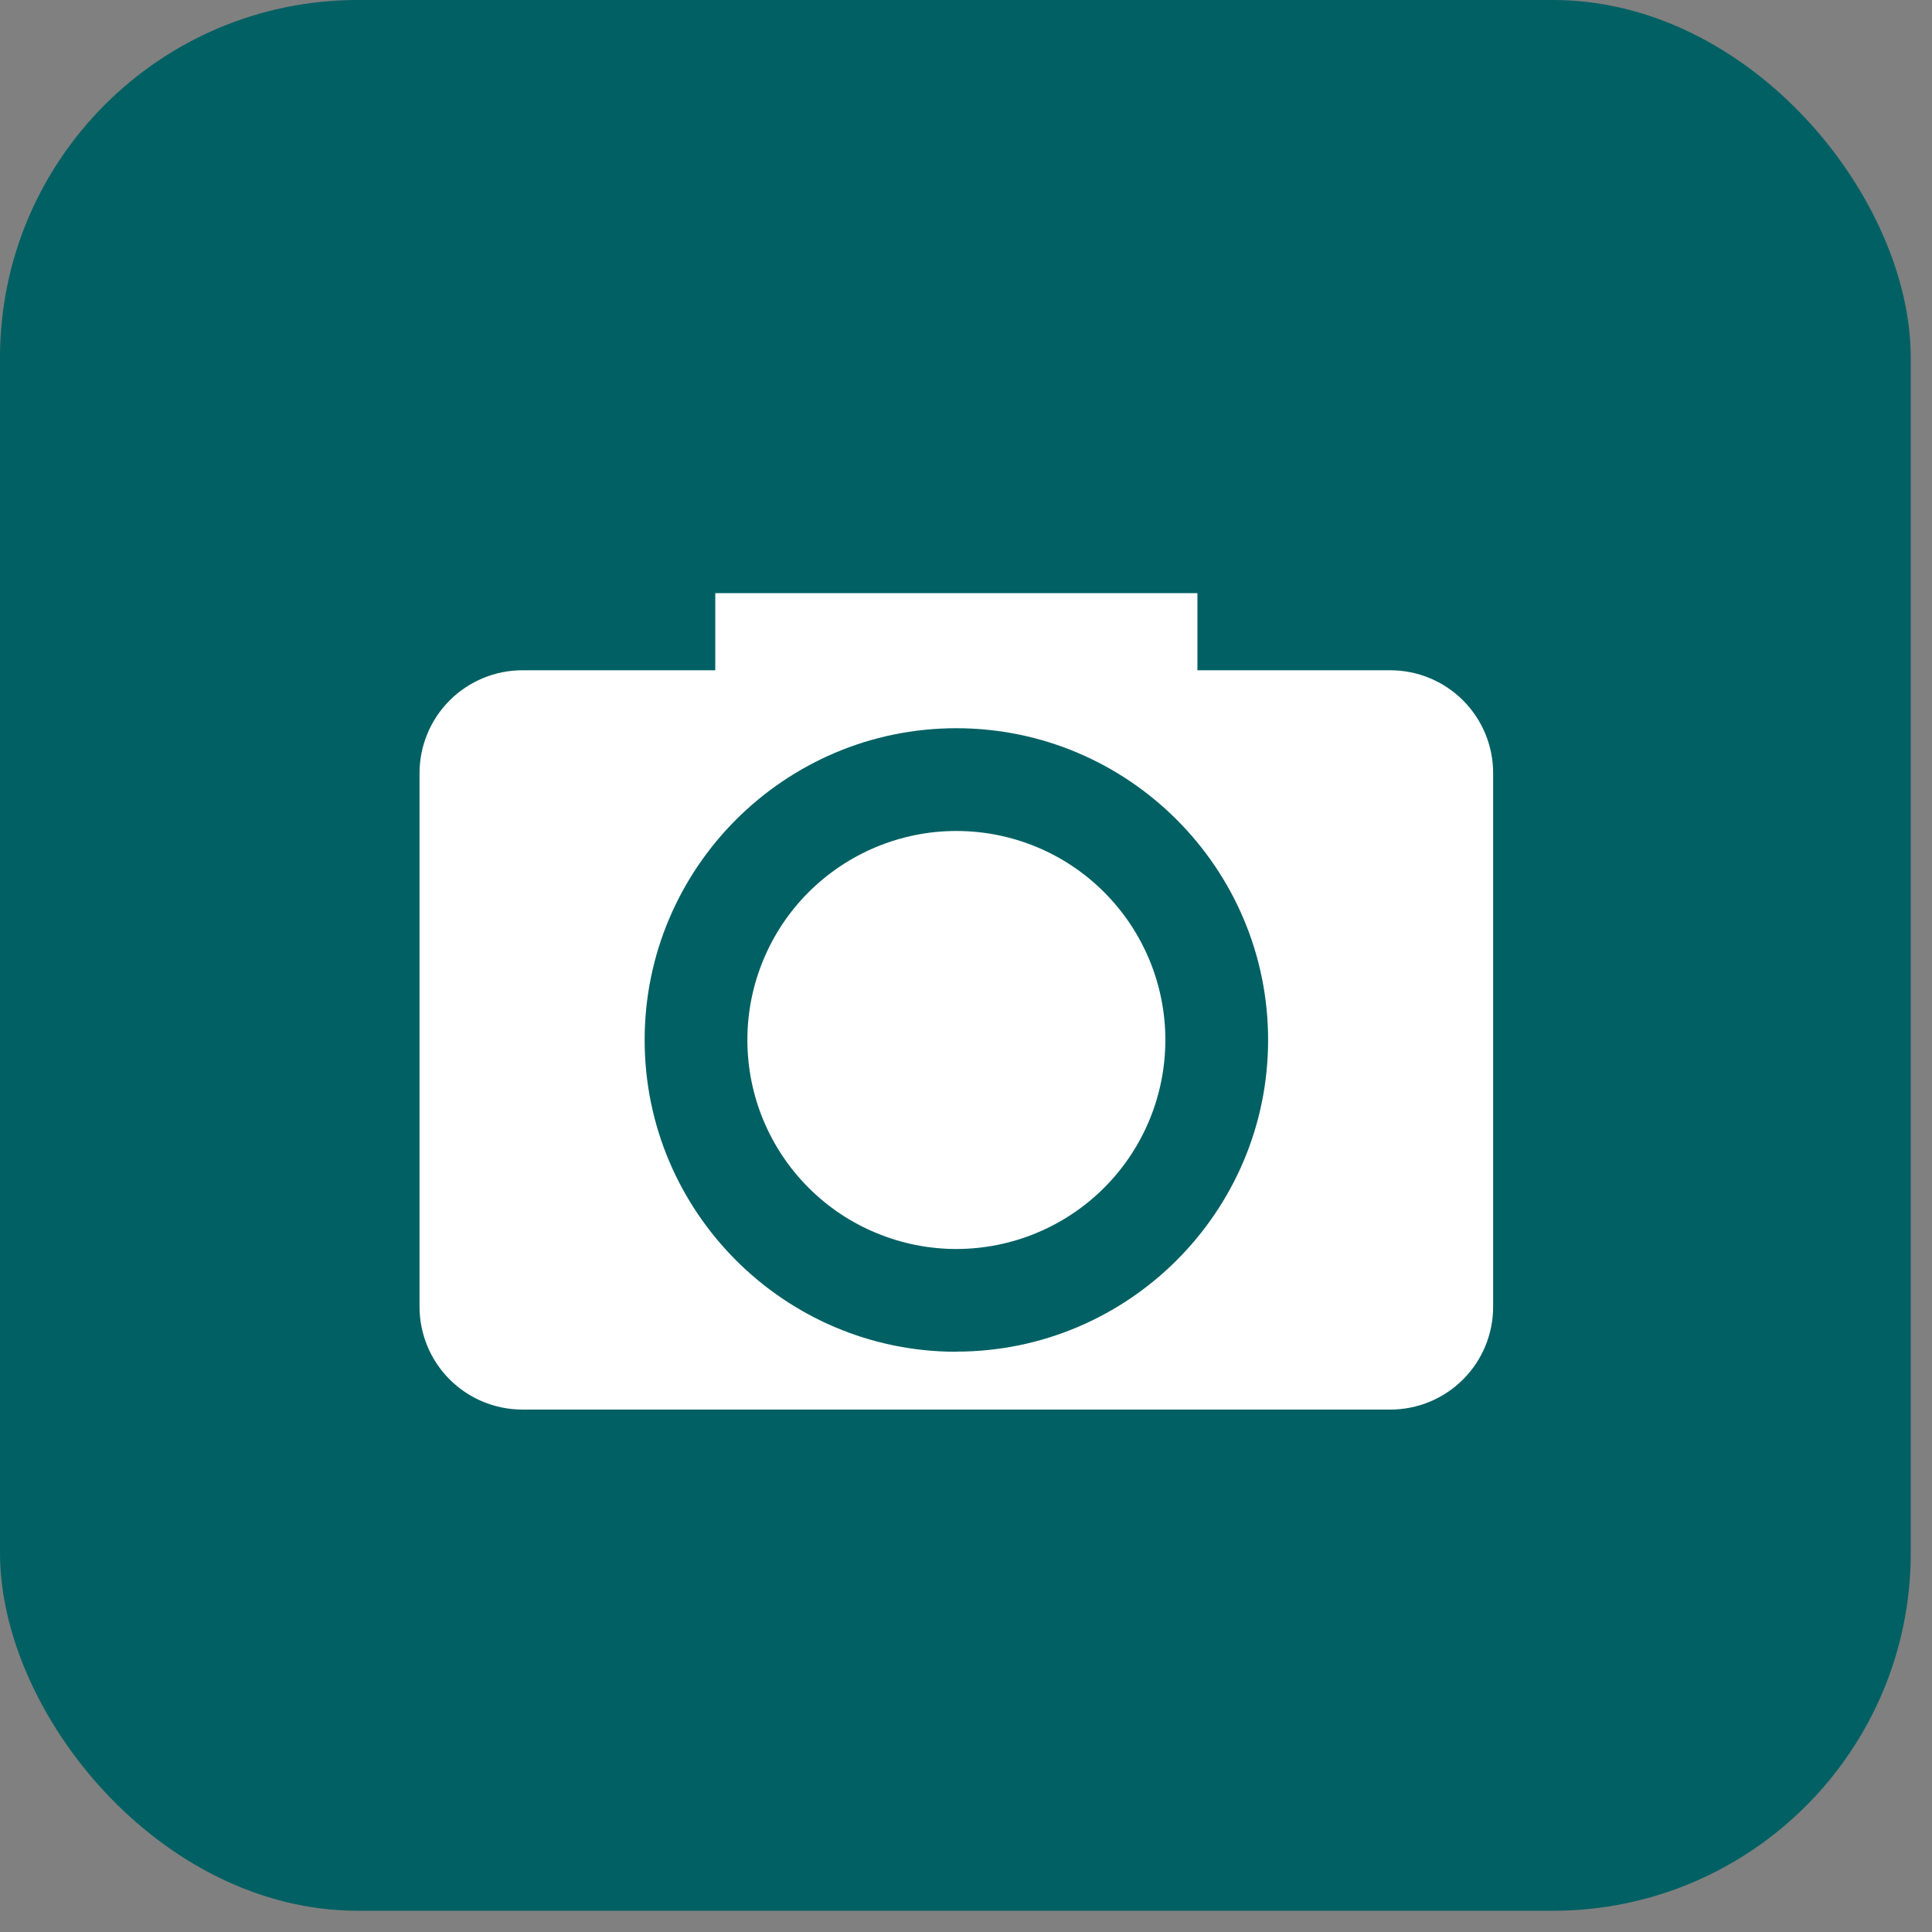 <svg width="27" height="27" viewBox="0 0 27 27" fill="none" xmlns="http://www.w3.org/2000/svg">
<rect x="0" y="0" width="27" height="27" fill="#808080" stroke="none"/>
<rect width="26.703" height="26.703" rx="5" fill="#006063"/>
<path d="M19.43 9.367H16.734V8.289H9.996V9.367H7.301C6.92 9.367 6.554 9.519 6.284 9.788C6.015 10.058 5.863 10.423 5.863 10.805V18.262C5.863 18.643 6.015 19.009 6.284 19.278C6.554 19.548 6.92 19.699 7.301 19.699H19.43C19.811 19.699 20.177 19.548 20.446 19.278C20.716 19.009 20.867 18.643 20.867 18.262V10.805C20.867 10.423 20.716 10.058 20.446 9.788C20.177 9.519 19.811 9.367 19.43 9.367ZM13.365 18.891C10.963 18.891 9.009 16.936 9.009 14.534C9.009 12.132 10.963 10.177 13.365 10.177C15.767 10.177 17.722 12.132 17.722 14.534C17.722 16.936 15.767 18.889 13.365 18.889V18.891ZM13.365 11.613C12.981 11.613 12.602 11.689 12.247 11.836C11.893 11.983 11.571 12.198 11.3 12.469C11.029 12.74 10.813 13.062 10.667 13.417C10.52 13.771 10.444 14.151 10.445 14.534C10.445 14.918 10.52 15.298 10.667 15.652C10.814 16.006 11.029 16.328 11.3 16.599C11.572 16.871 11.893 17.086 12.248 17.232C12.602 17.379 12.982 17.455 13.366 17.455C14.14 17.454 14.883 17.147 15.431 16.599C15.979 16.051 16.286 15.308 16.286 14.533C16.286 13.758 15.978 13.016 15.43 12.468C14.883 11.92 14.14 11.613 13.365 11.613V11.613Z" fill="white"/>
</svg>
